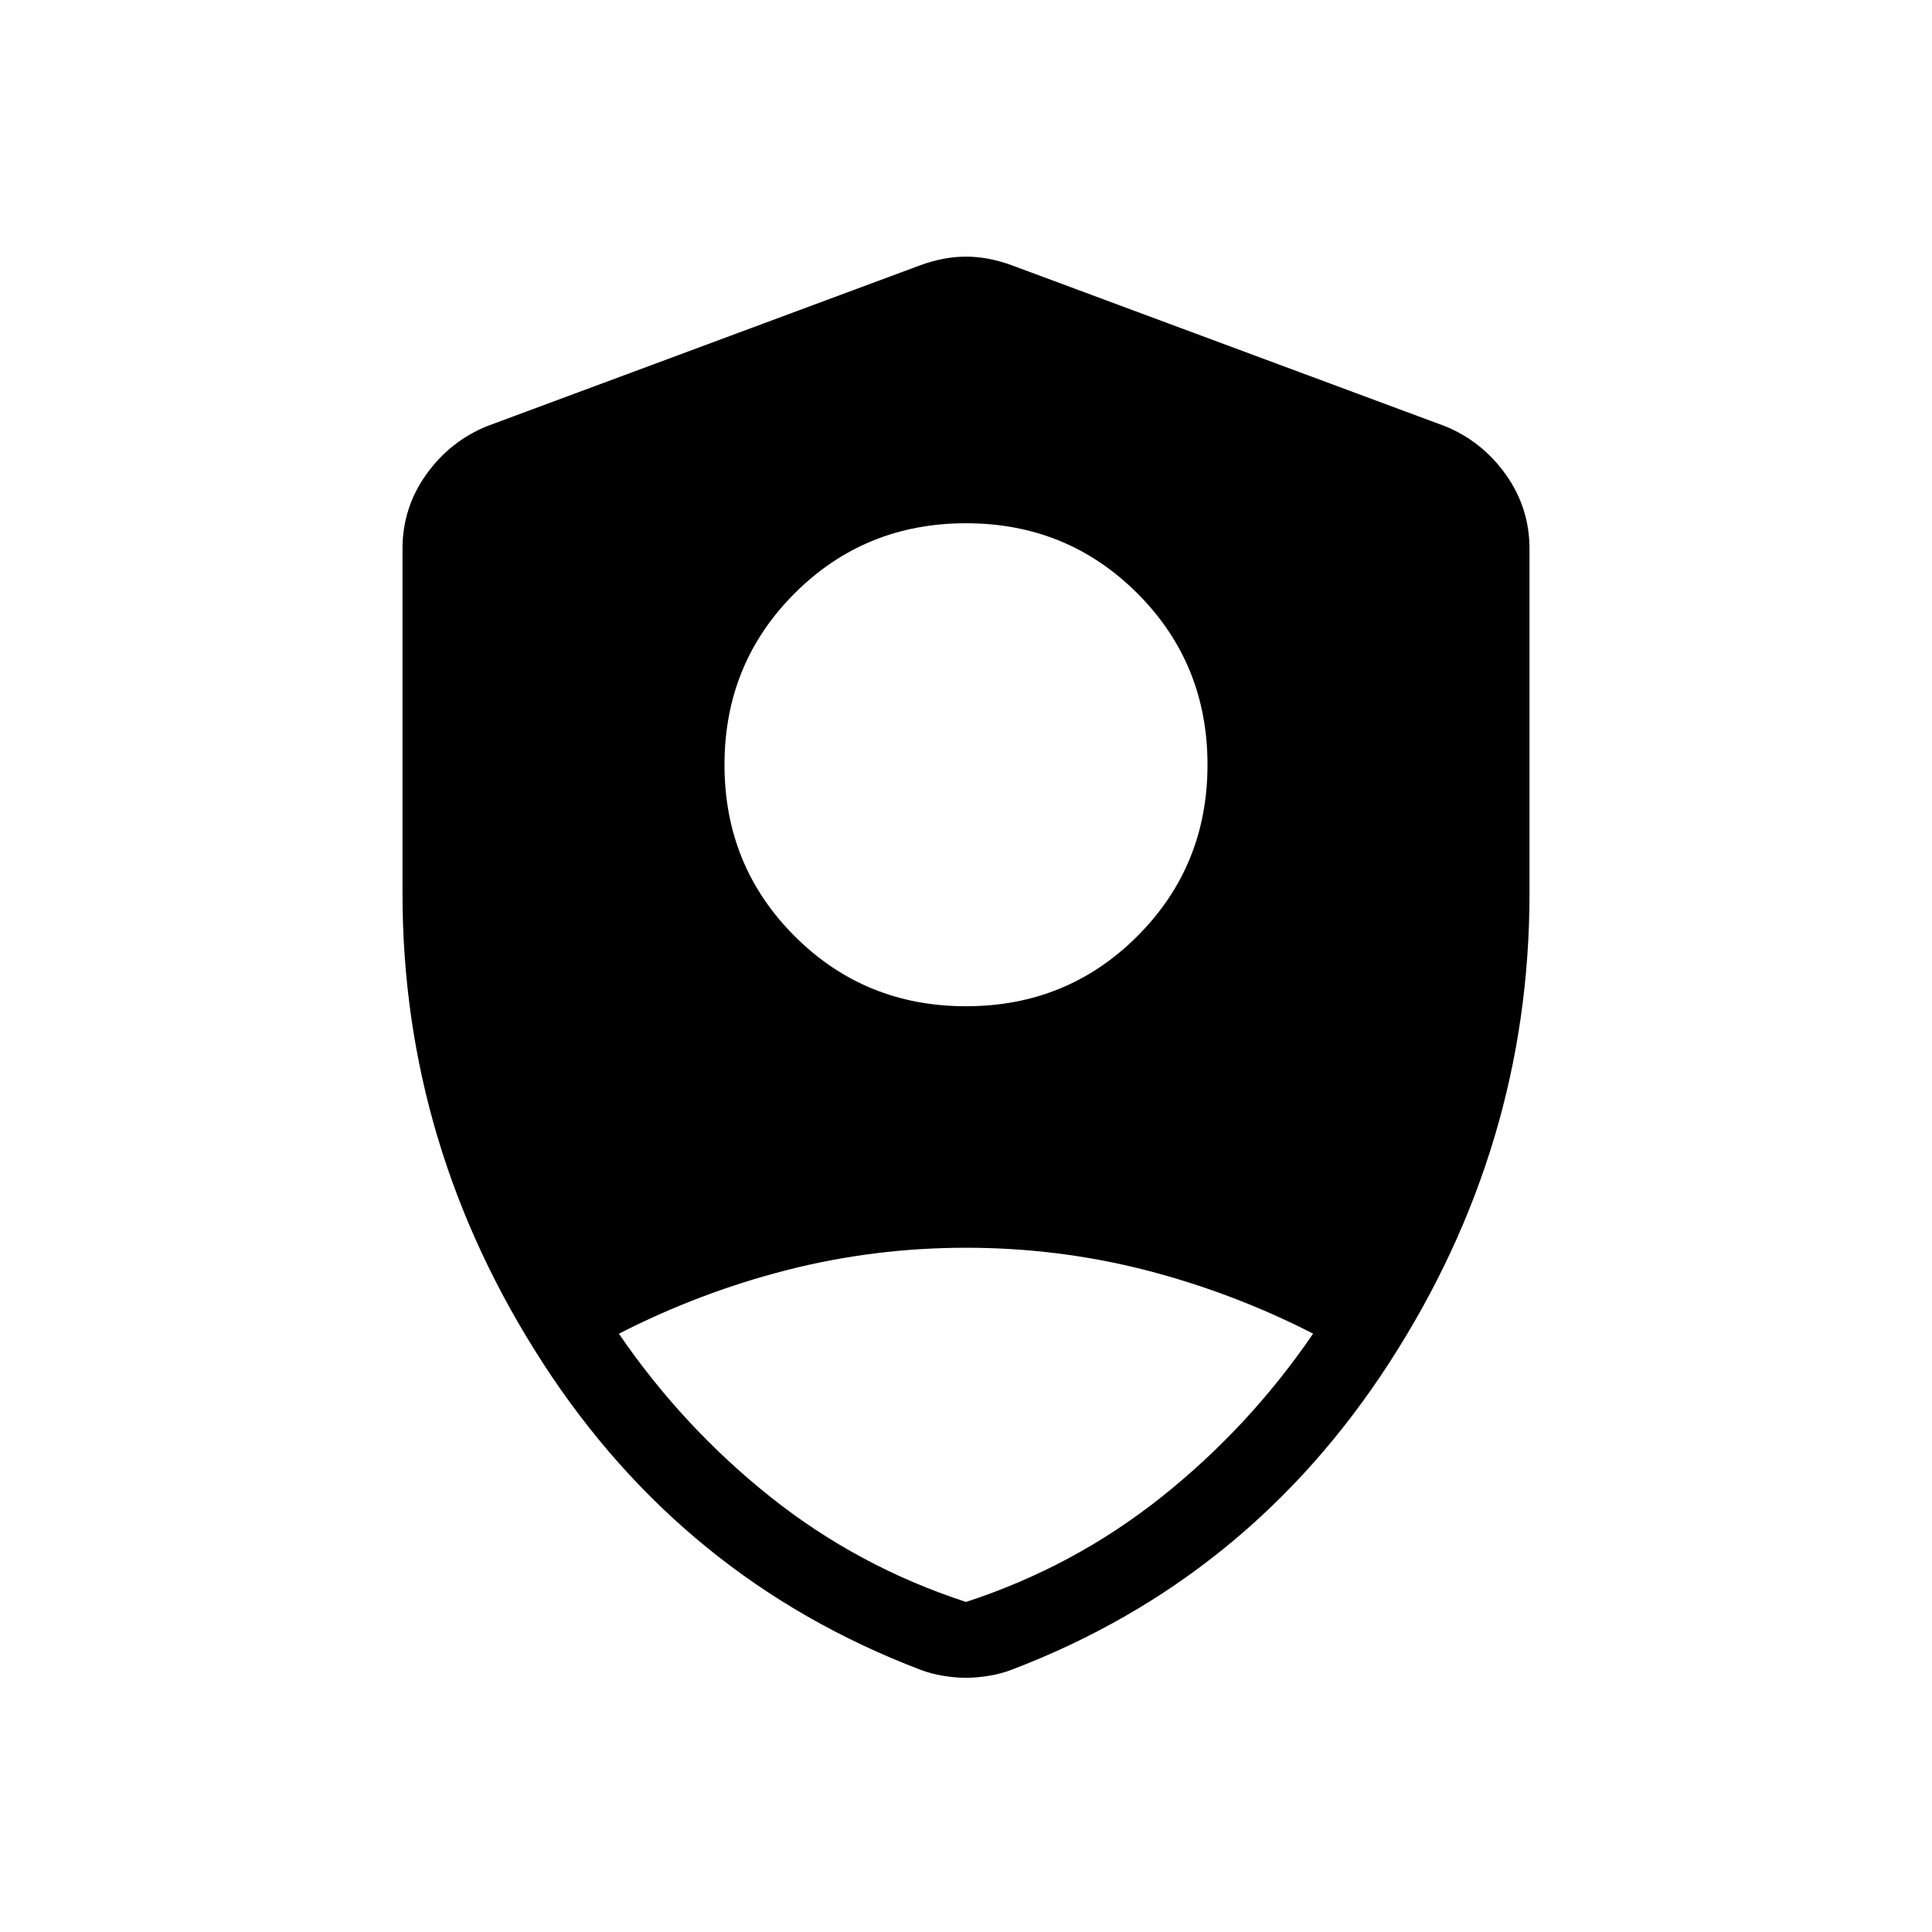 <svg xmlns="http://www.w3.org/2000/svg" width="1em" height="1em" viewBox="0 0 24 24"><path fill="currentColor" d="M12 12.5q1.258 0 2.129-.871T15 9.5q0-1.258-.871-2.129T12 6.5q-1.258 0-2.129.871T9 9.5q0 1.258.871 2.129T12 12.5m0 7.4q1.34-.437 2.43-1.305q1.09-.868 1.882-2.028q-.999-.511-2.084-.79Q13.142 15.5 12 15.5q-1.142 0-2.228.278q-1.085.278-2.084.79q.793 1.159 1.882 2.027q1.09.868 2.43 1.305m0 .942q-.137 0-.287-.025t-.28-.075Q8.48 19.617 6.74 16.926Q5 14.235 5 11.1V6.817q0-.51.295-.923q.295-.413.755-.6l5.385-2q.292-.106.565-.106q.273 0 .565.106l5.385 2q.46.187.755.6q.295.414.295.923V11.1q0 3.135-1.74 5.826t-4.693 3.816q-.13.05-.28.075t-.287.025"/></svg>